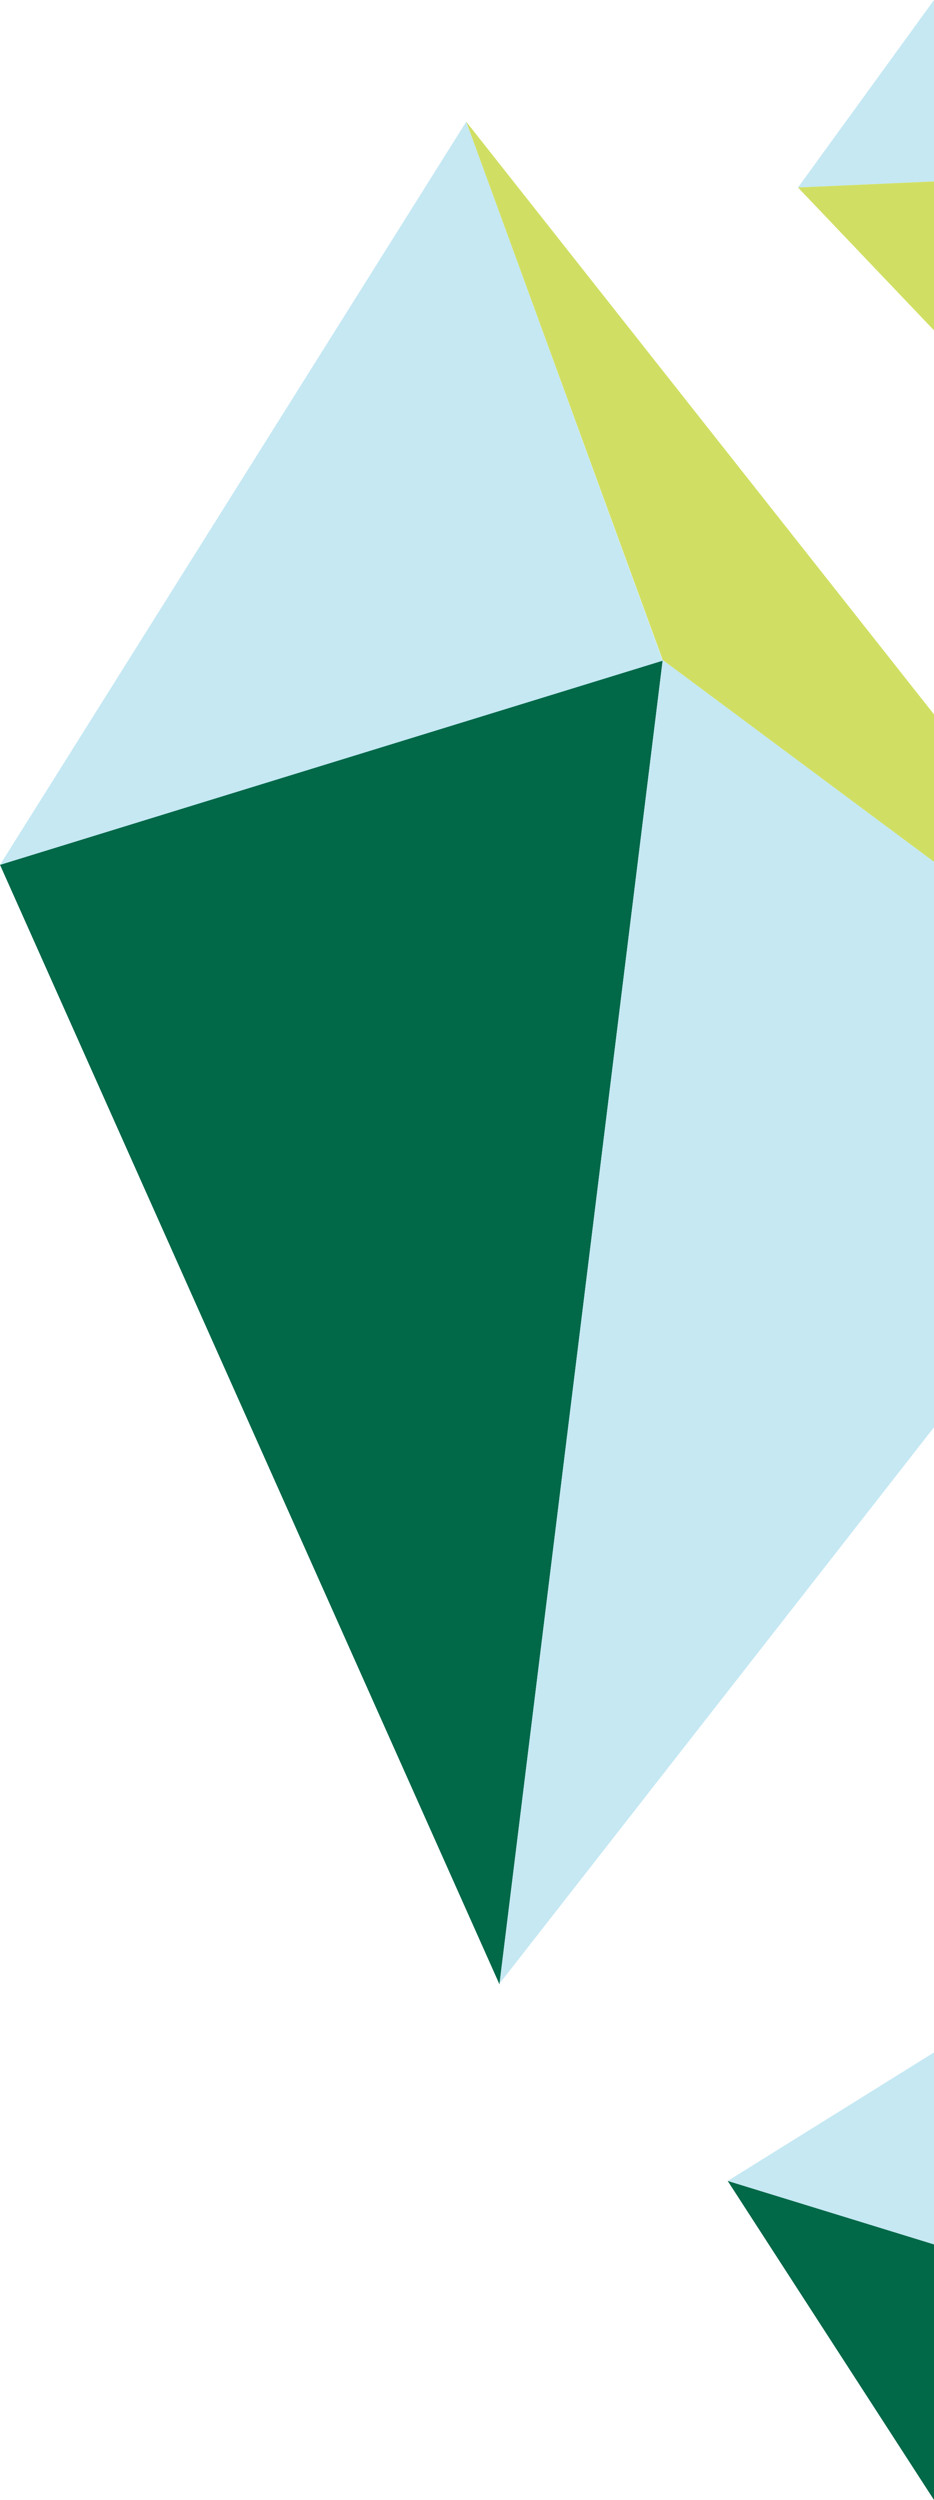 <svg xmlns="http://www.w3.org/2000/svg" id="Layer_1" viewBox="0 0 123.6 330.7">
  <style>
    .st0{fill:#016848}.st1{fill:#c5e8f3}.st2{fill:#d0df63}
  </style>
  <path id="Path_1835" d="M0 114.4l66.1 148.1L87.7 87.3 0 114.4z" class="st0"/>
  <path id="Path_1836" d="M61.7 16.1L0 114.4l87.7-27-26-71.3z" class="st1"/>
  <path d="M123.6 114L87.7 87.3 66.1 262.4l57.5-73.6z" class="st1"/>
  <path d="M123.6 94.5L61.7 16.1l26 71.2 35.9 26.7z" class="st2"/>
  <path d="M123.6 0l-18 24.8 18-.8z" class="st1"/>
  <path d="M123.6 24l-18 .8 18 18.9z" class="st2"/>
  <path d="M123.6 271.5l-27.3 17 27.3 8.4z" class="st1"/>
  <path d="M123.6 296.9l-27.3-8.4 27.3 42.2z" class="st0"/>
</svg>
